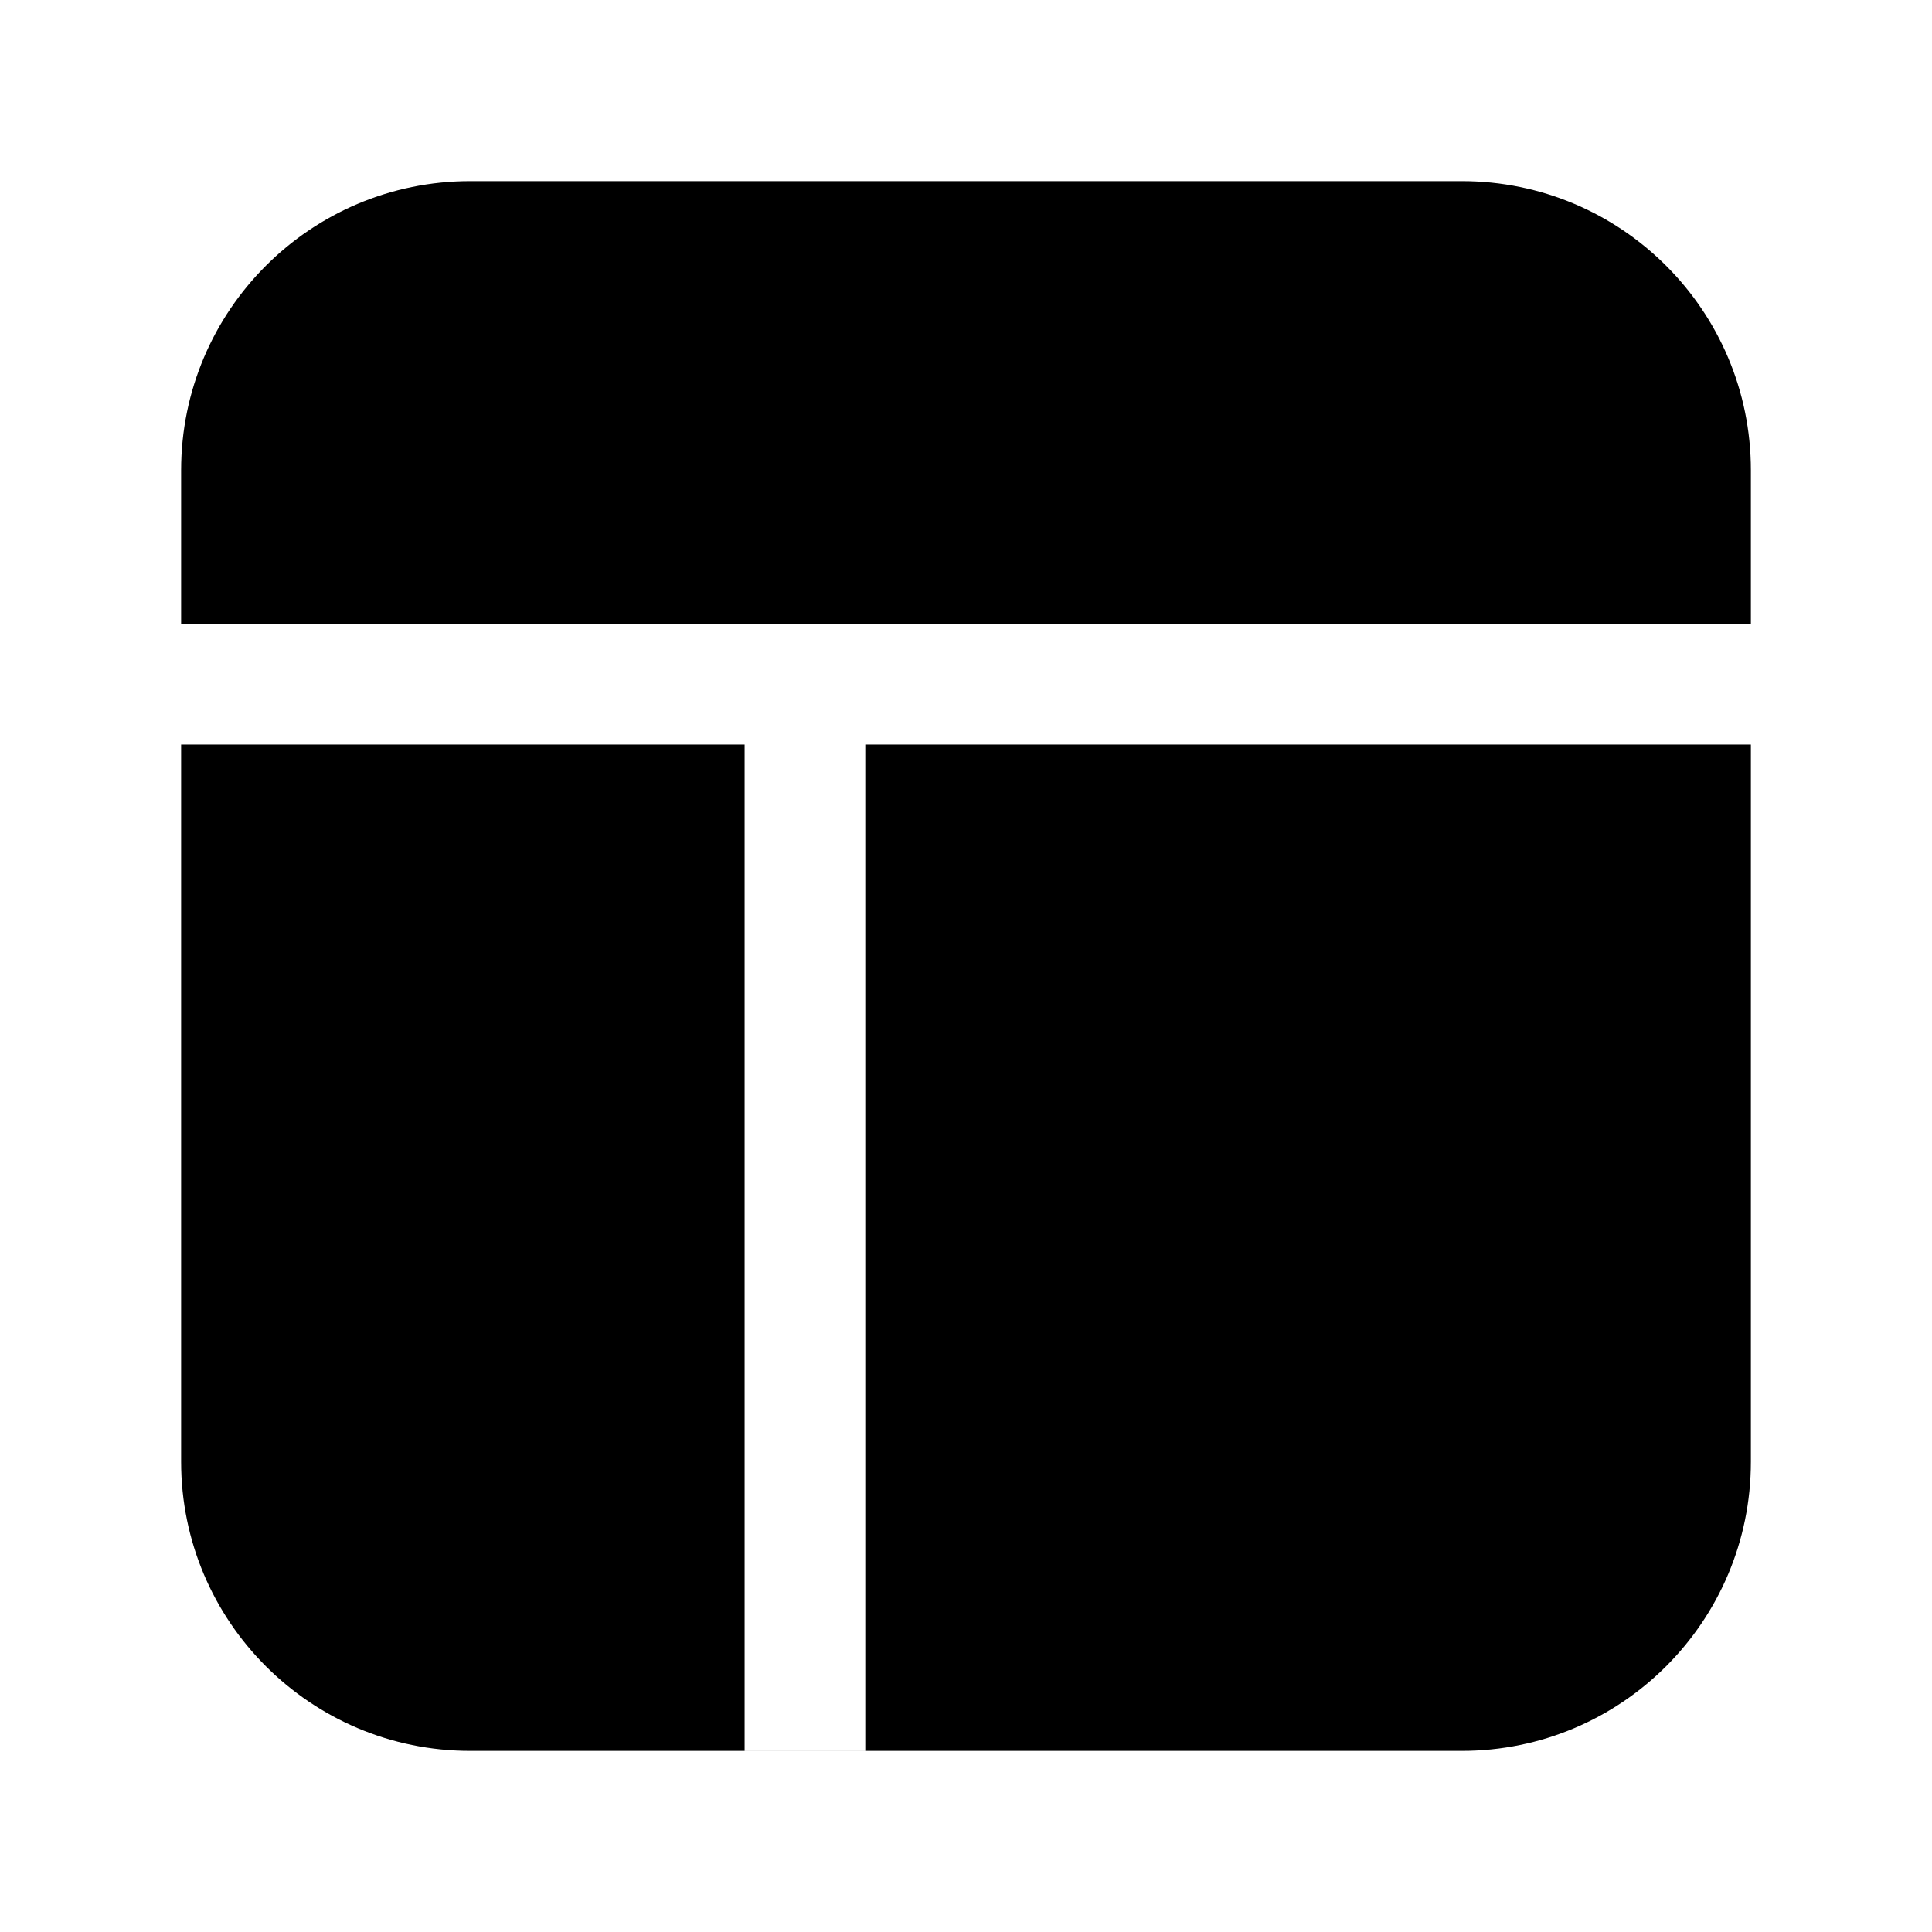 <svg viewBox="0 0 24 24" xmlns="http://www.w3.org/2000/svg"
	xmlns:xlink="http://www.w3.org/1999/xlink">
	<defs />
	<g opacity="0" />
	<path id="矢量 190"
		d="M18.158 2.25L5.842 2.25C3.858 2.25 2.25 3.858 2.25 5.842L2.25 7.749L21.75 7.749L21.75 9.249L10.749 9.249L10.749 21.749L9.25 21.749L9.25 9.249L2.25 9.249L2.25 18.158C2.25 20.142 3.858 21.75 5.842 21.75L18.158 21.75C20.142 21.75 21.75 20.142 21.75 18.158L21.75 5.842C21.75 3.858 20.142 2.25 18.158 2.25Z"
		fill-rule="evenodd" />
</svg>